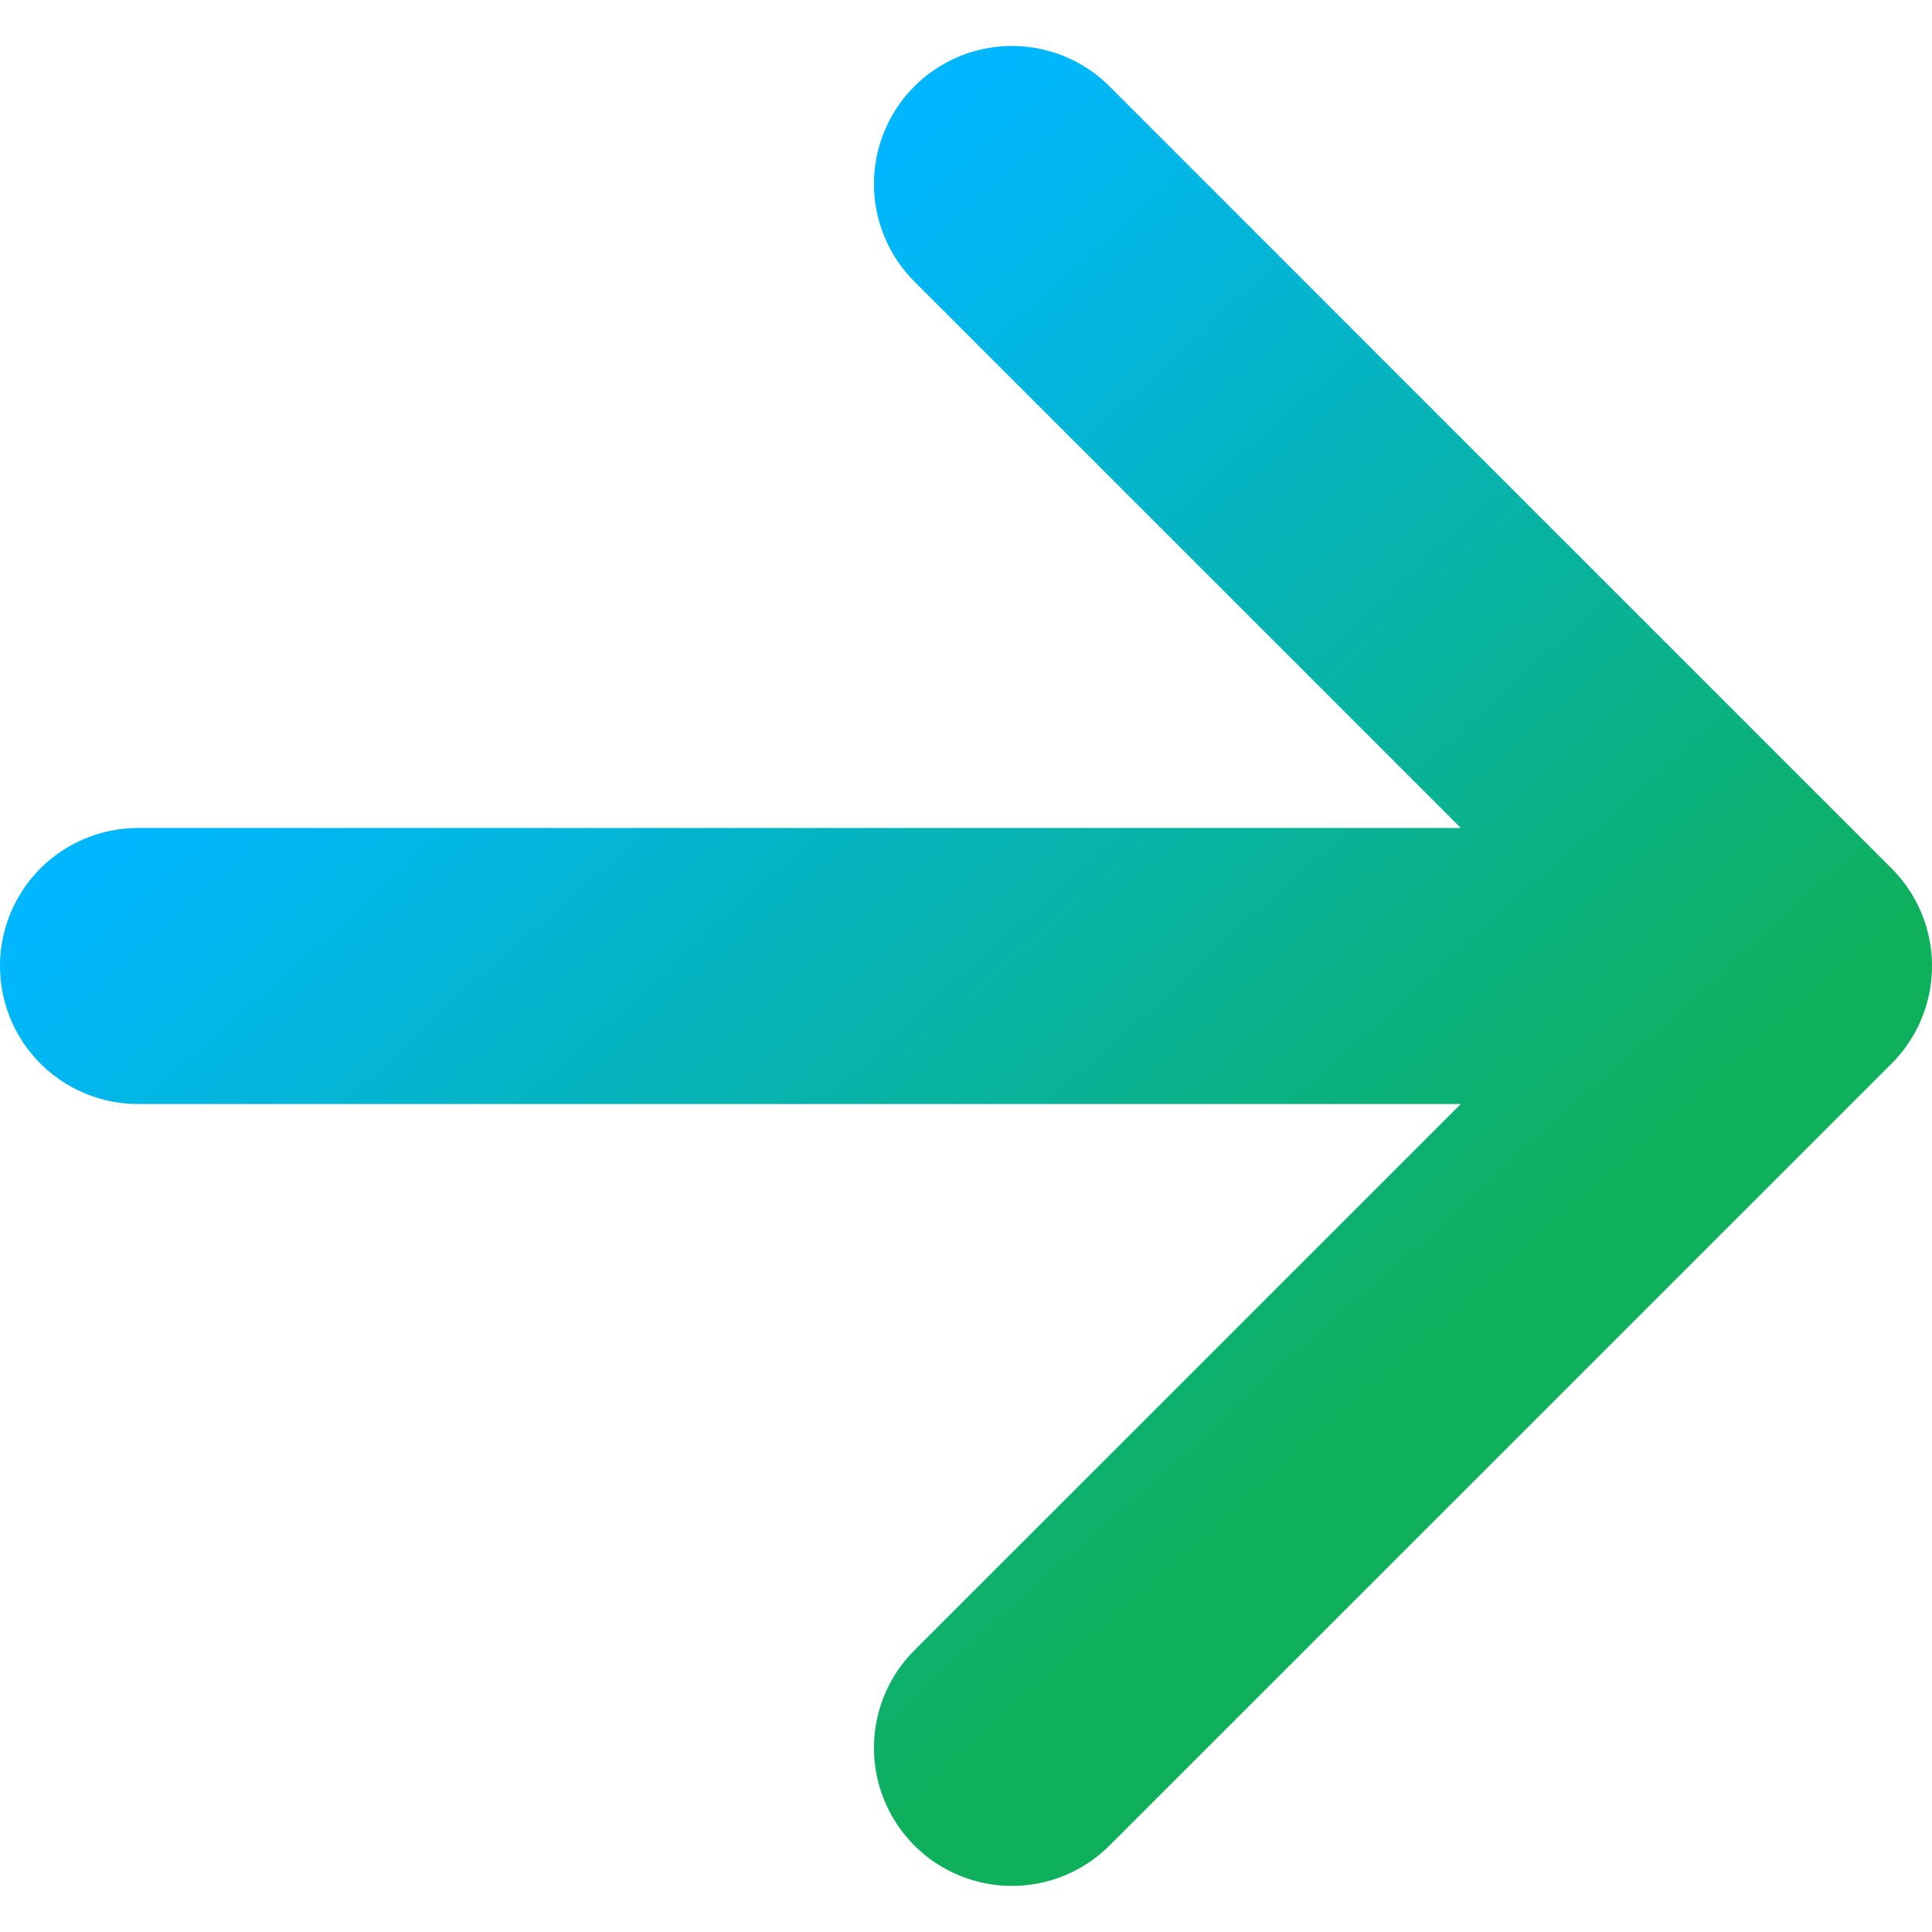 <svg width="14" height="14" viewBox="0 0 14 14" fill="none" xmlns="http://www.w3.org/2000/svg">
<path d="M1 7L13 7M13 7L7.333 1.333M13 7L7.333 12.666" stroke="url(#paint0_linear_1_1368)" stroke-width="2" stroke-linecap="round" stroke-linejoin="round"/>
<defs>
<linearGradient id="paint0_linear_1_1368" x1="3.6" y1="3.748" x2="9.626" y2="10.482" gradientUnits="userSpaceOnUse">
<stop stop-color="#00B7FF"/>
<stop offset="1" stop-color="#0EB05C"/>
</linearGradient>
</defs>
</svg>
